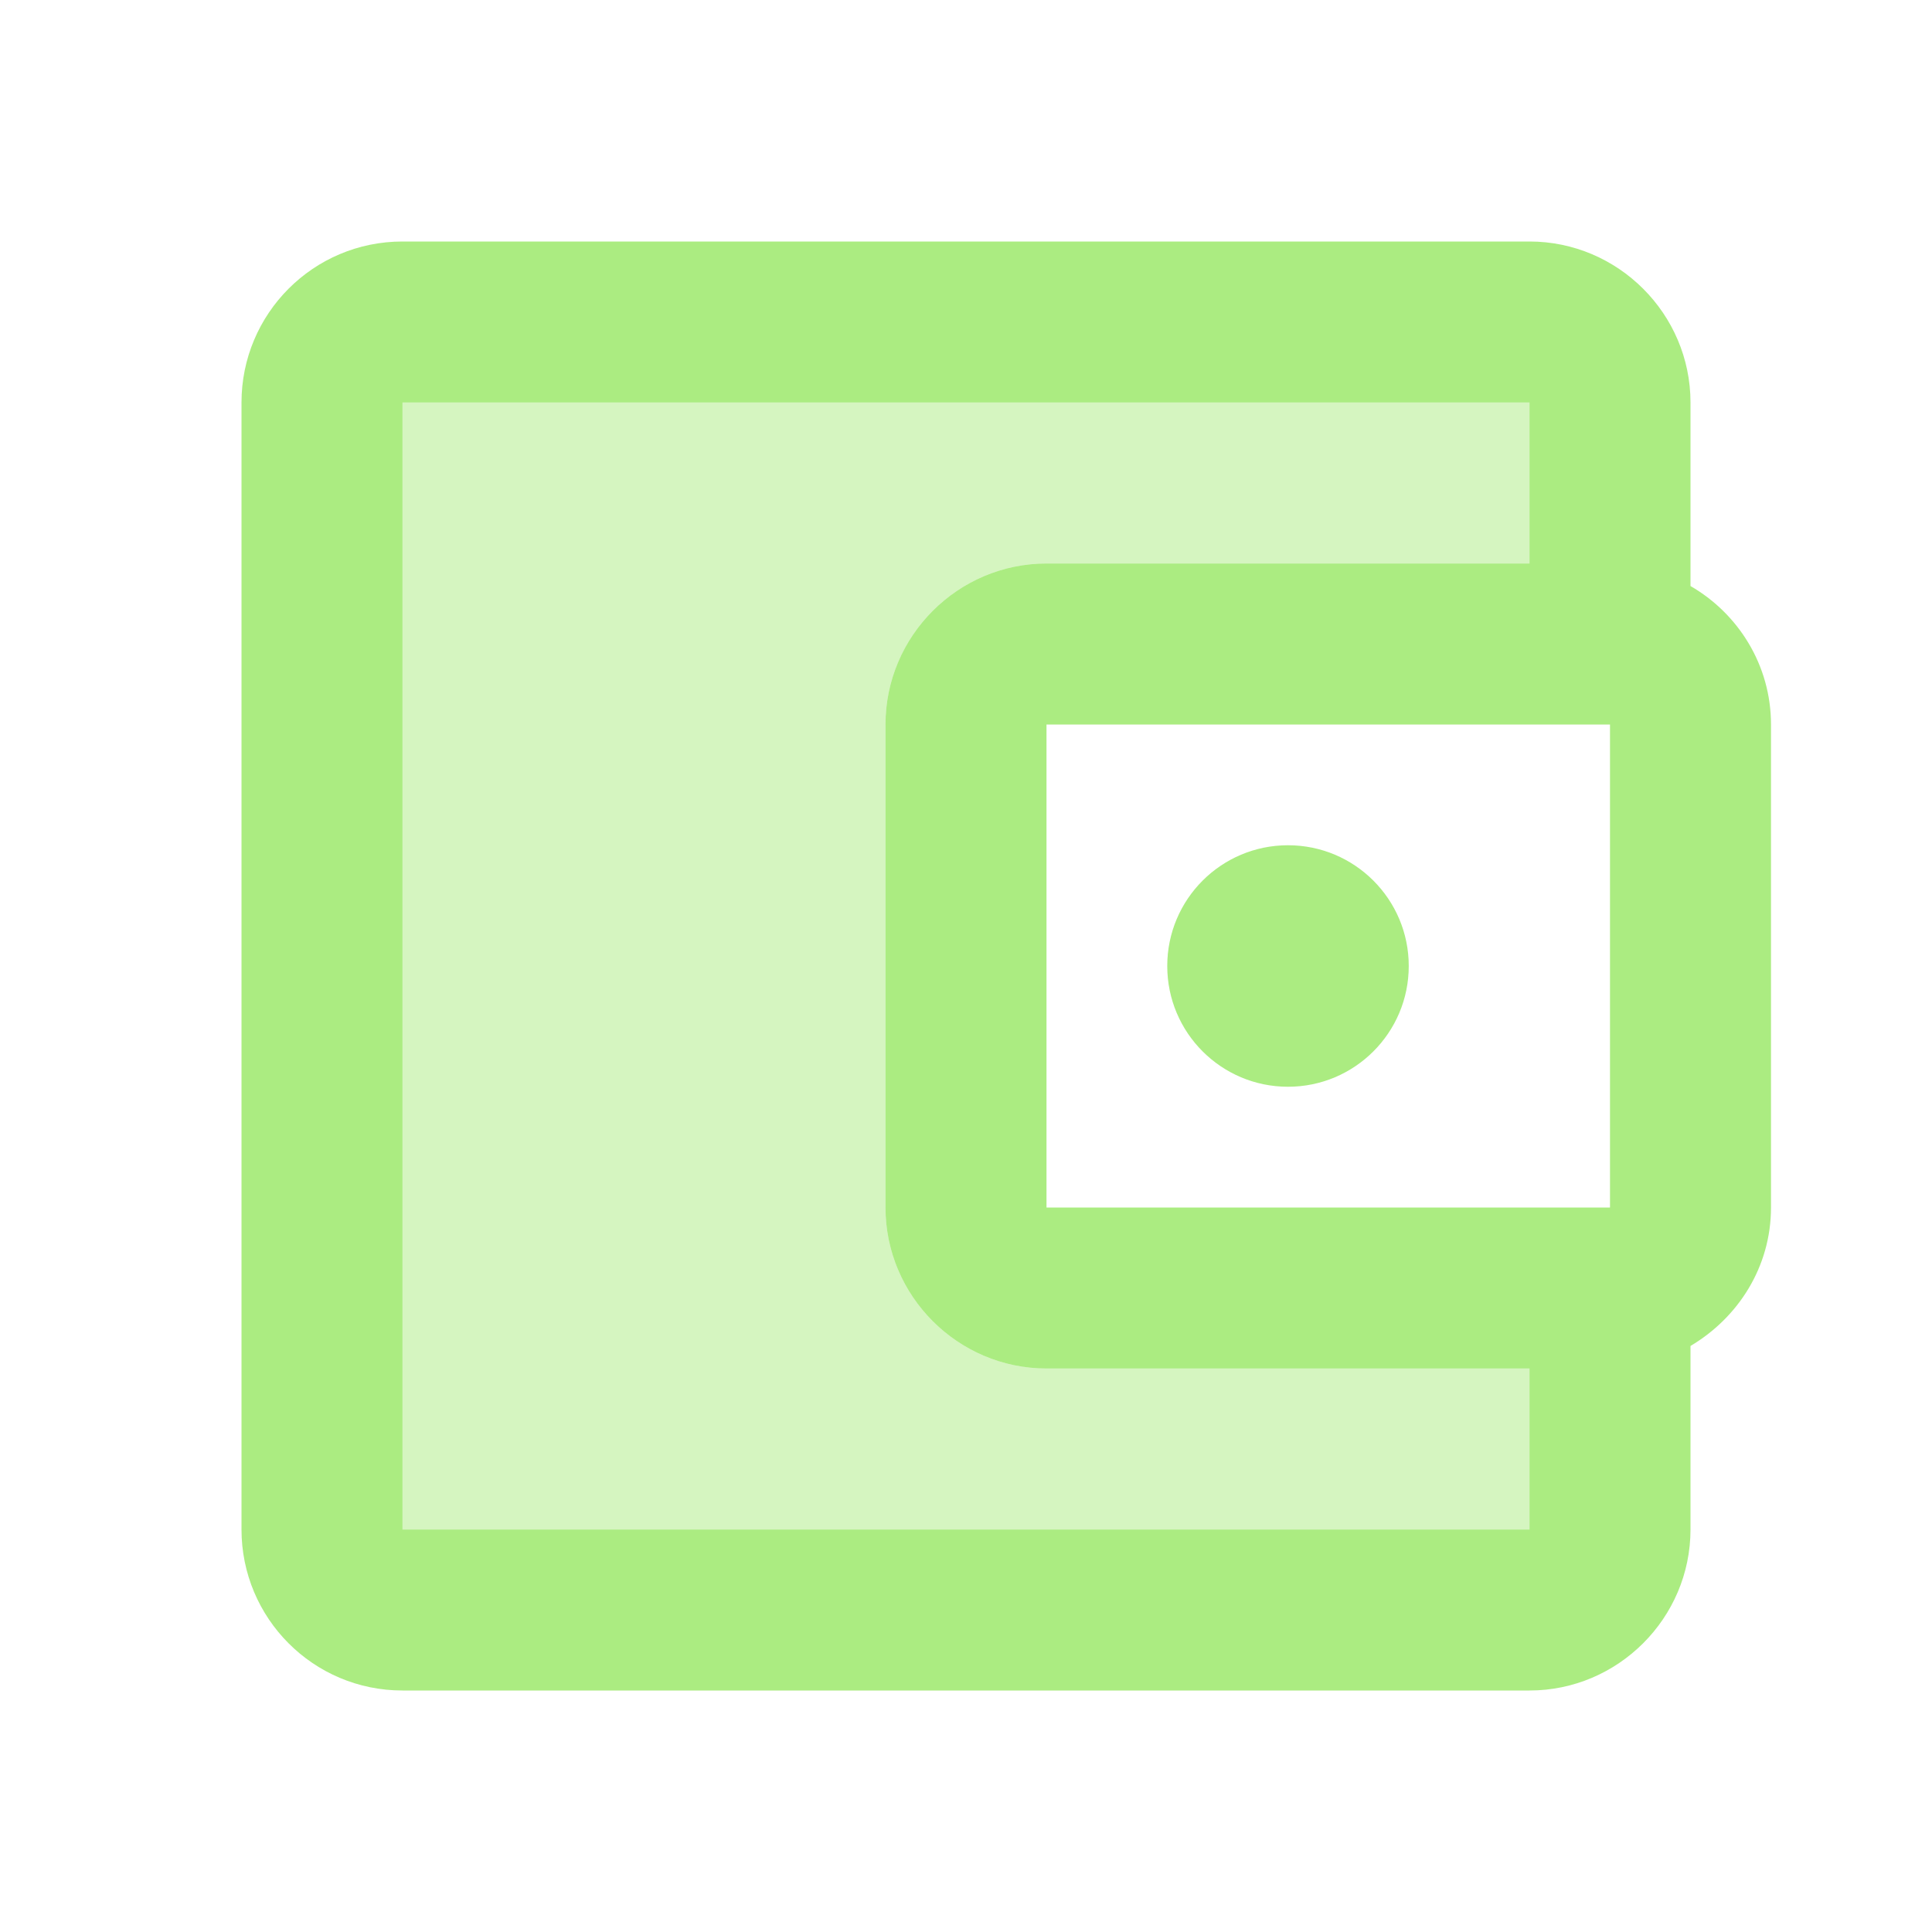 <svg width="150" height="150" viewBox="0 0 150 150" fill="none" xmlns="http://www.w3.org/2000/svg">
<path opacity="0.5" d="M81.25 106.25C74.375 106.25 68.75 100.625 68.75 93.75V56.25C68.75 49.375 74.375 43.75 81.25 43.75H118.75V31.25H31.25V118.75H118.75V106.25H81.25Z" fill="#64DD17" fill-opacity="0.54"/>
<path fill-rule="evenodd" clip-rule="evenodd" d="M131.25 45.5V31.25C131.25 24.375 125.625 18.75 118.75 18.75H31.25C24.312 18.75 18.75 24.375 18.75 31.25V118.75C18.75 125.625 24.312 131.25 31.25 131.25H118.75C125.625 131.25 131.25 125.625 131.25 118.75V104.5C134.938 102.312 137.5 98.375 137.5 93.75V56.25C137.5 51.625 134.938 47.625 131.25 45.5ZM125 56.25V93.75H81.25V56.25H125ZM31.25 31.25V118.75H118.75V106.25H81.25C74.375 106.25 68.75 100.625 68.75 93.75V56.25C68.75 49.375 74.375 43.75 81.25 43.75H118.75V31.25H31.25Z" fill="#64DD17" fill-opacity="0.54"/>
<path d="M100 84.375C105.178 84.375 109.375 80.178 109.375 75C109.375 69.822 105.178 65.625 100 65.625C94.822 65.625 90.625 69.822 90.625 75C90.625 80.178 94.822 84.375 100 84.375Z" fill="#64DD17" fill-opacity="0.54"/>
</svg>
